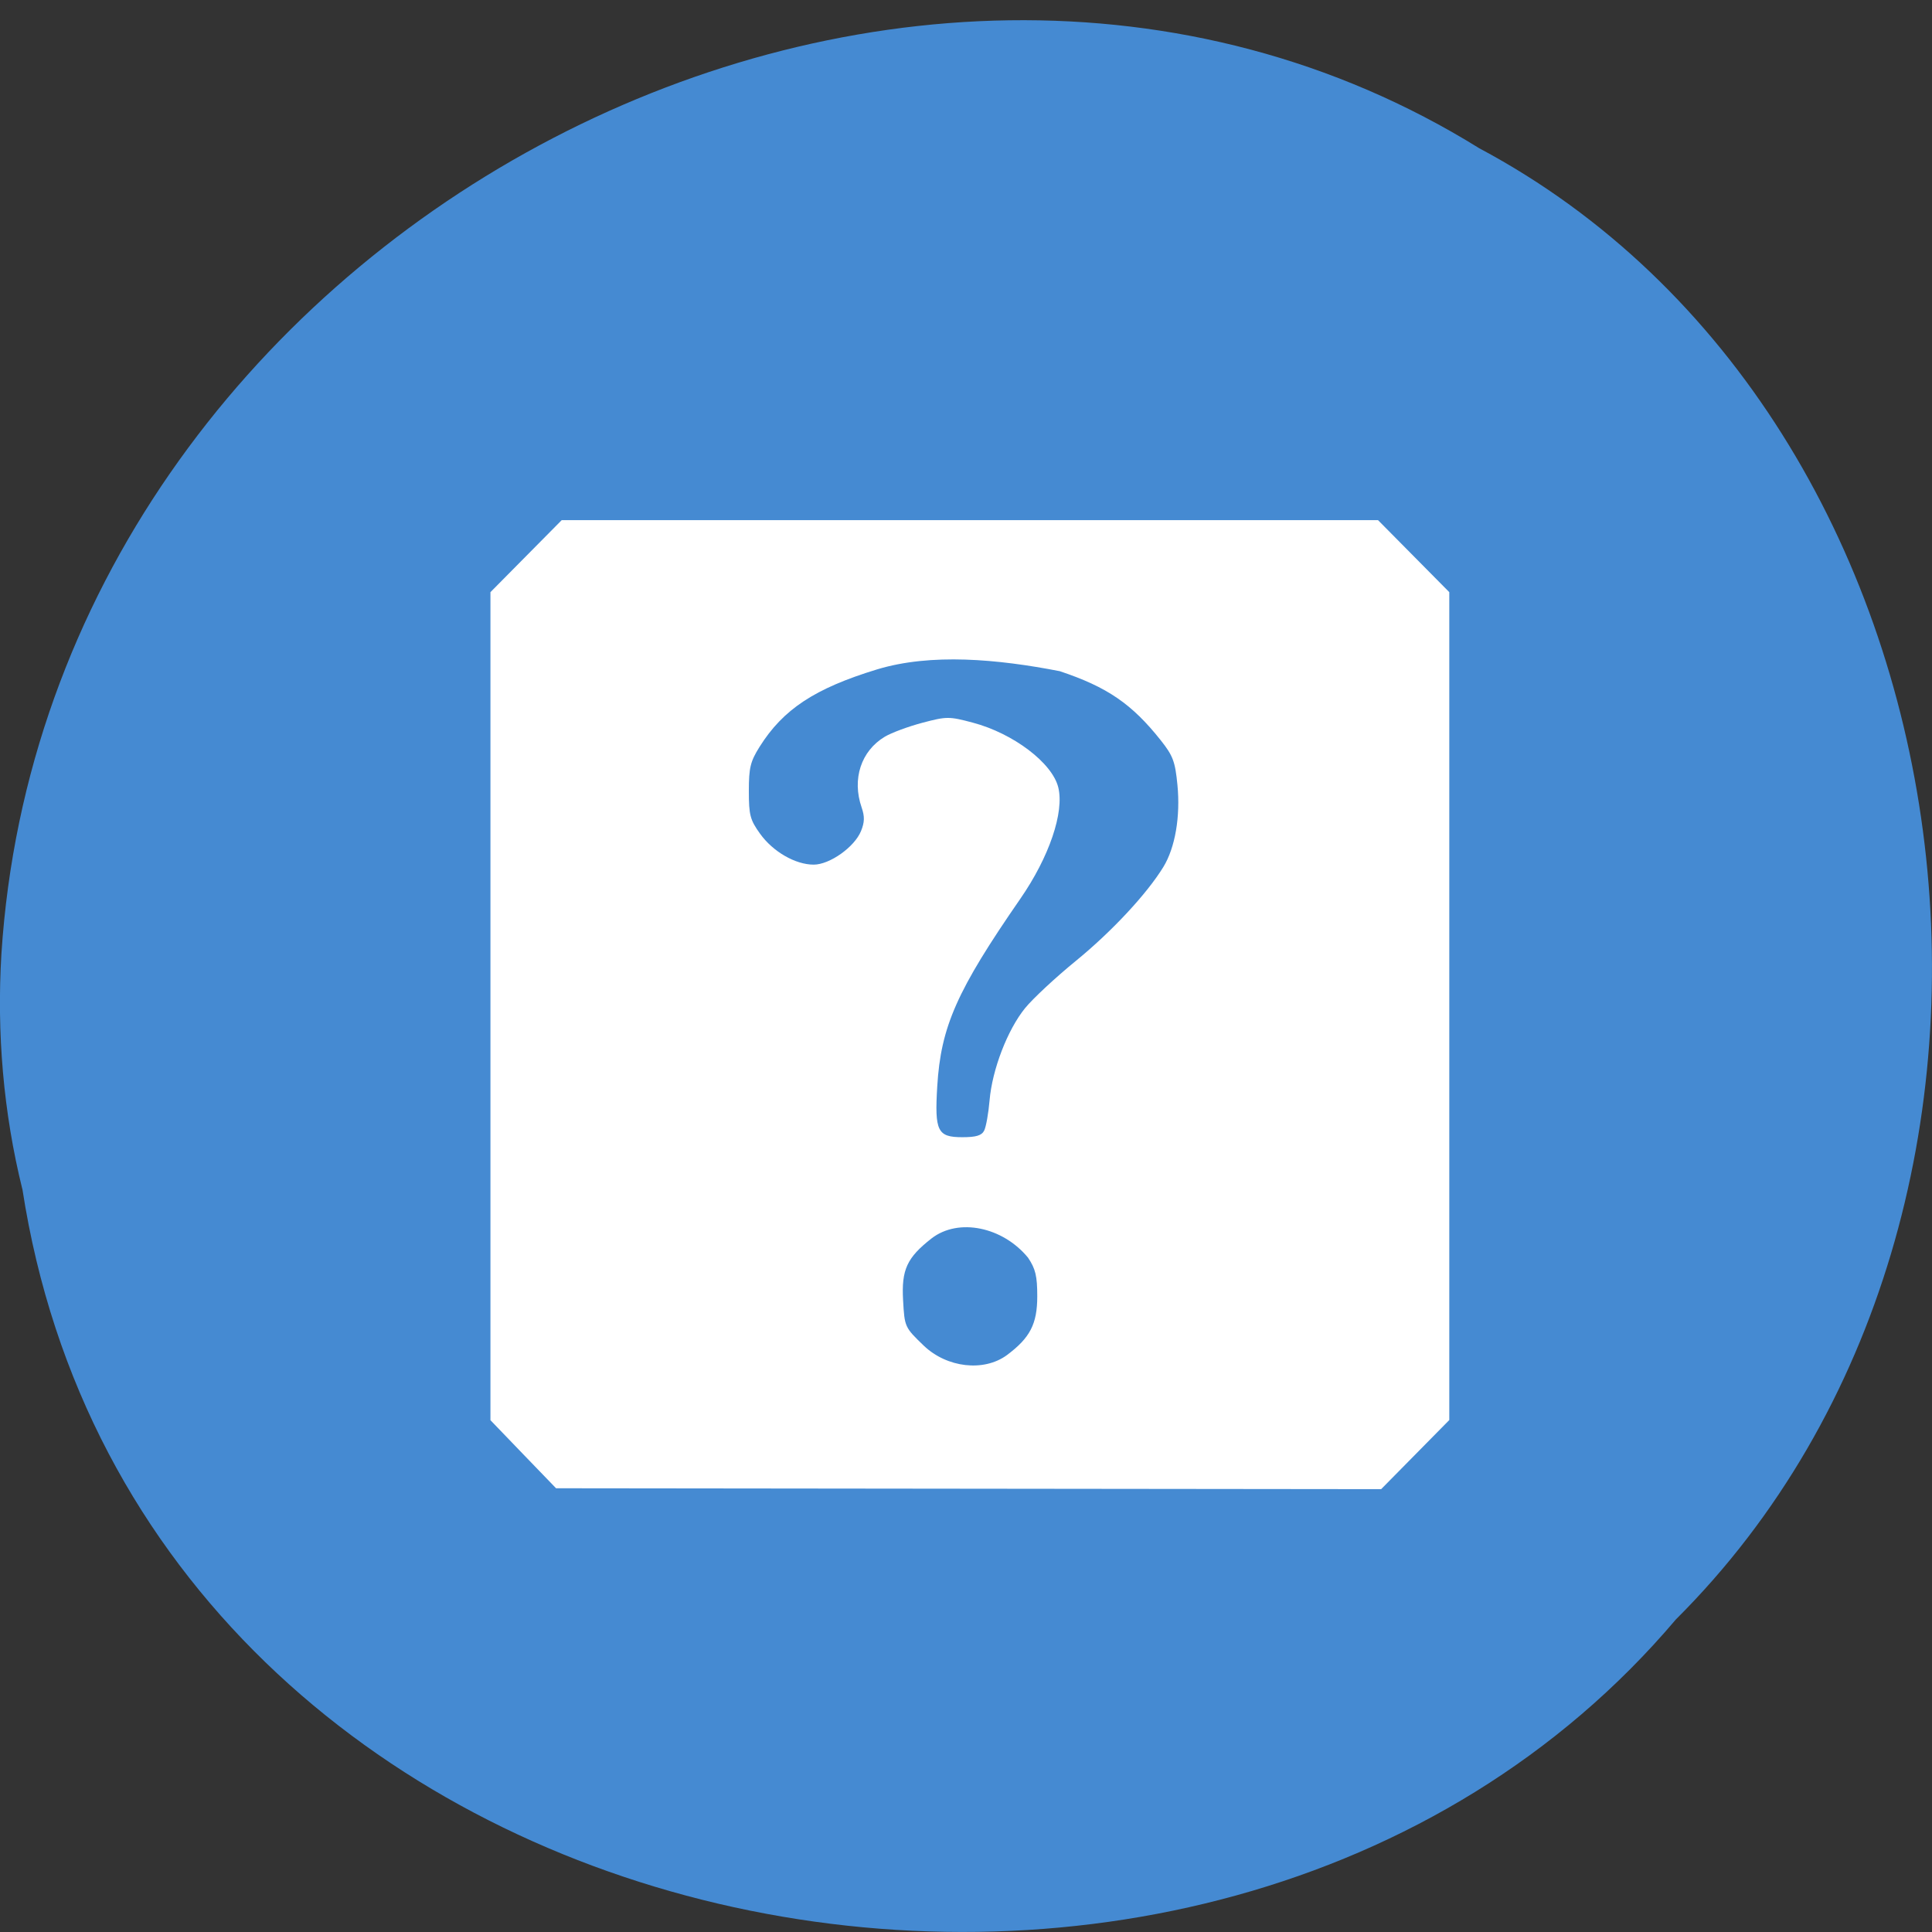 <svg xmlns="http://www.w3.org/2000/svg" viewBox="0 0 256 256"><rect x="0" y="0" width="256" height="256" fill="#333333" stroke="none"/><path d="m 2.967 157.56 c 15.875 102.96 156.87 130.51 219.1 57.02 54.798 -54.59 41.16 -159.1 -26.05 -194.93 -77.21 -47.933 -189.69 11.326 -195.83 106.75 -0.632 10.454 0.26 21.02 2.771 31.16 z" fill="#458ad2" color="#000"/><g fill="#fff"><path d="m 67.03 196.31 l -4.71 -4.937 v -60.02 v -60.02 l 5.121 -5.22 l 5.121 -5.22 h 58.658 h 58.658 l 5.121 5.22 l 5.121 5.22 v 60.01 v 60.01 l -4.896 5.01 l -4.896 5.01 l -59.29 -0.065 l -59.29 -0.065 z m 69.51 -14.368 c 3.337 -2.51 4.366 -4.521 4.366 -8.53 0 -2.93 -0.249 -3.981 -1.328 -5.599 -3.625 -4.452 -9.981 -5.817 -13.867 -2.79 -3.539 2.794 -4.335 4.537 -4.089 8.96 0.216 3.888 0.23 3.921 2.982 6.597 3.325 3.193 8.611 3.818 11.936 1.363 z m -3.261 -32.558 c 0.267 -0.528 0.615 -2.497 0.774 -4.376 0.378 -4.467 2.573 -10.223 5.095 -13.36 1.109 -1.38 4.396 -4.466 7.304 -6.859 5.148 -4.237 10.213 -9.721 12.576 -13.617 1.698 -2.799 2.466 -7.311 2.023 -11.888 -0.328 -3.399 -0.639 -4.238 -2.391 -6.466 -4.16 -5.29 -7.696 -7.732 -14.525 -10.03 -8.95 -1.755 -18.491 -2.634 -26.27 -0.252 -8.938 2.755 -13.482 5.778 -16.868 11.221 -1.326 2.132 -1.541 3.03 -1.541 6.403 0 3.487 0.18 4.179 1.608 6.188 1.854 2.61 5.08 4.487 7.71 4.487 2.3 0 5.857 -2.542 6.798 -4.858 0.523 -1.287 0.545 -2.112 0.091 -3.438 -1.407 -4.114 -0.083 -8.185 3.333 -10.249 0.947 -0.572 3.374 -1.481 5.393 -2.02 3.508 -0.935 3.83 -0.936 7.267 -0.015 5.8 1.554 11.394 5.827 12.266 9.37 0.889 3.61 -1.302 10.11 -5.444 16.15 -9.142 13.332 -11.427 18.537 -11.946 27.21 -0.389 6.507 0.031 7.365 3.607 7.365 1.983 0 2.776 -0.242 3.139 -0.96 z" fill="#fff" transform="matrix(0.922 0 0 0.914 7.527 13.266)"/></g></svg>